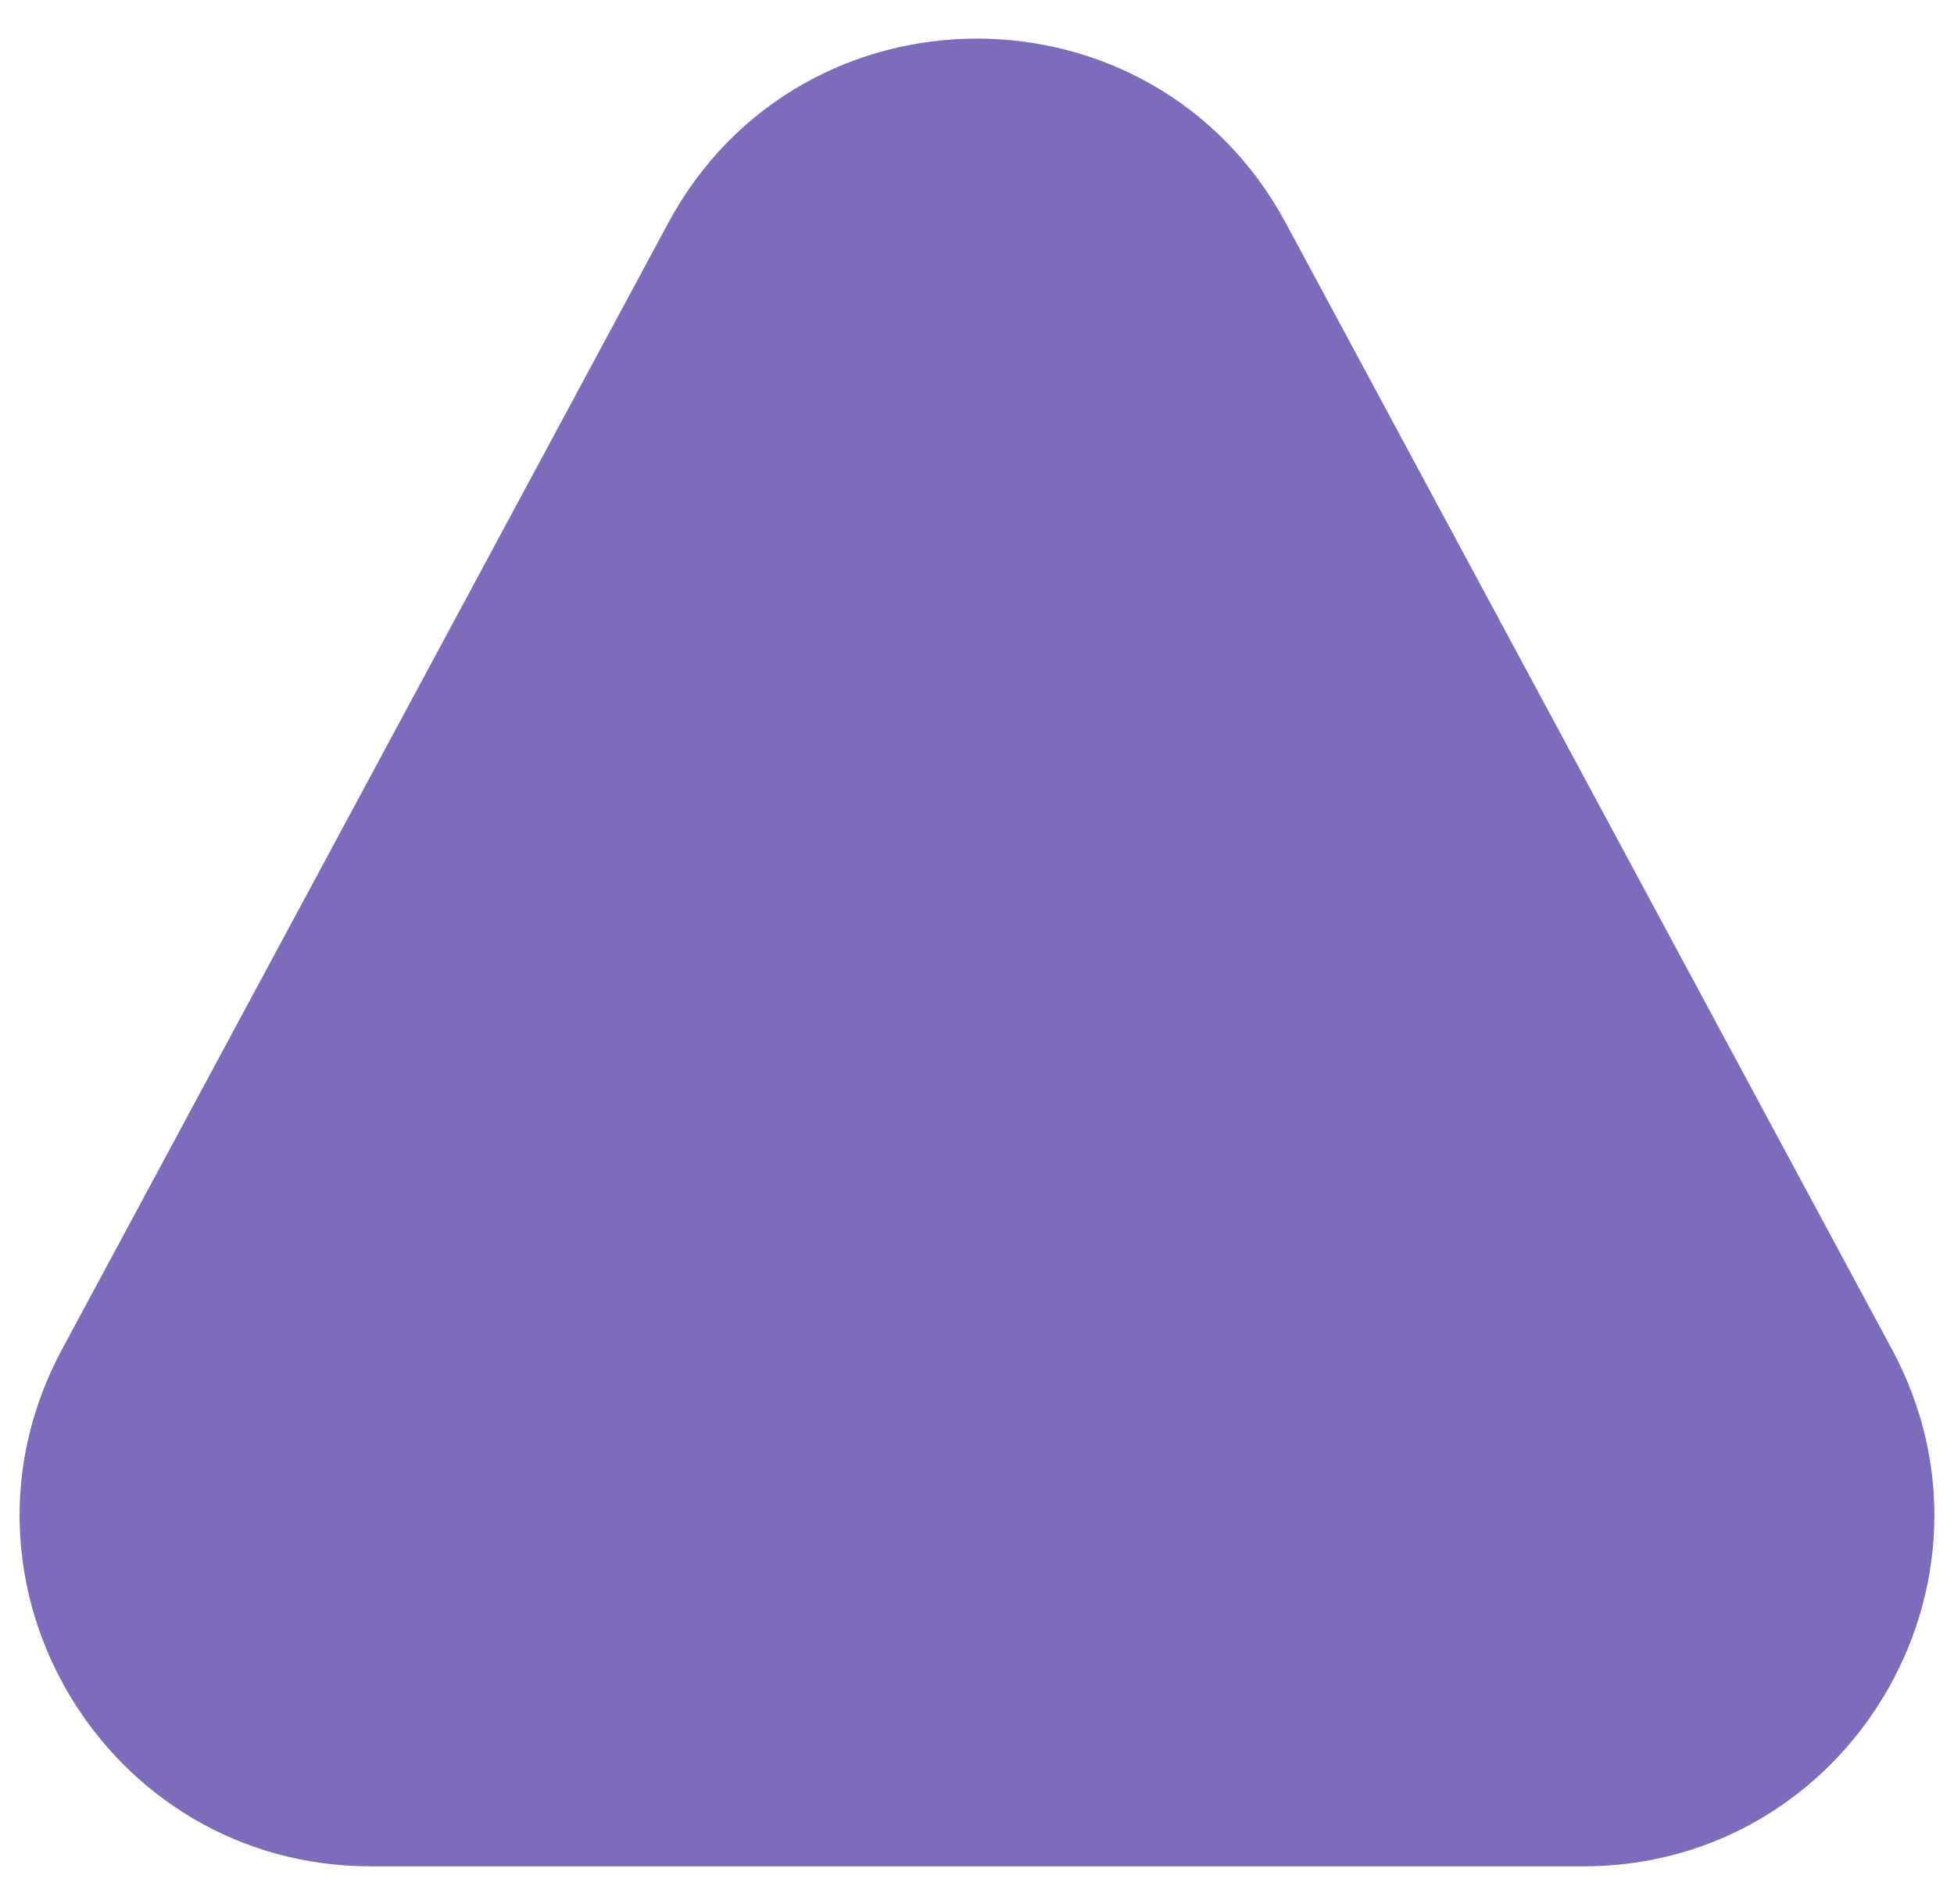 <svg width="39" height="38" viewBox="0 0 39 38" fill="none" xmlns="http://www.w3.org/2000/svg">
<path d="M13.336 4.453C15.978 -0.457 23.021 -0.457 25.664 4.453L37.763 26.933C40.273 31.596 36.895 37.25 31.599 37.25H7.401C2.105 37.25 -1.273 31.596 1.237 26.933L13.336 4.453Z" fill="#7C6CBB"/>
</svg>
